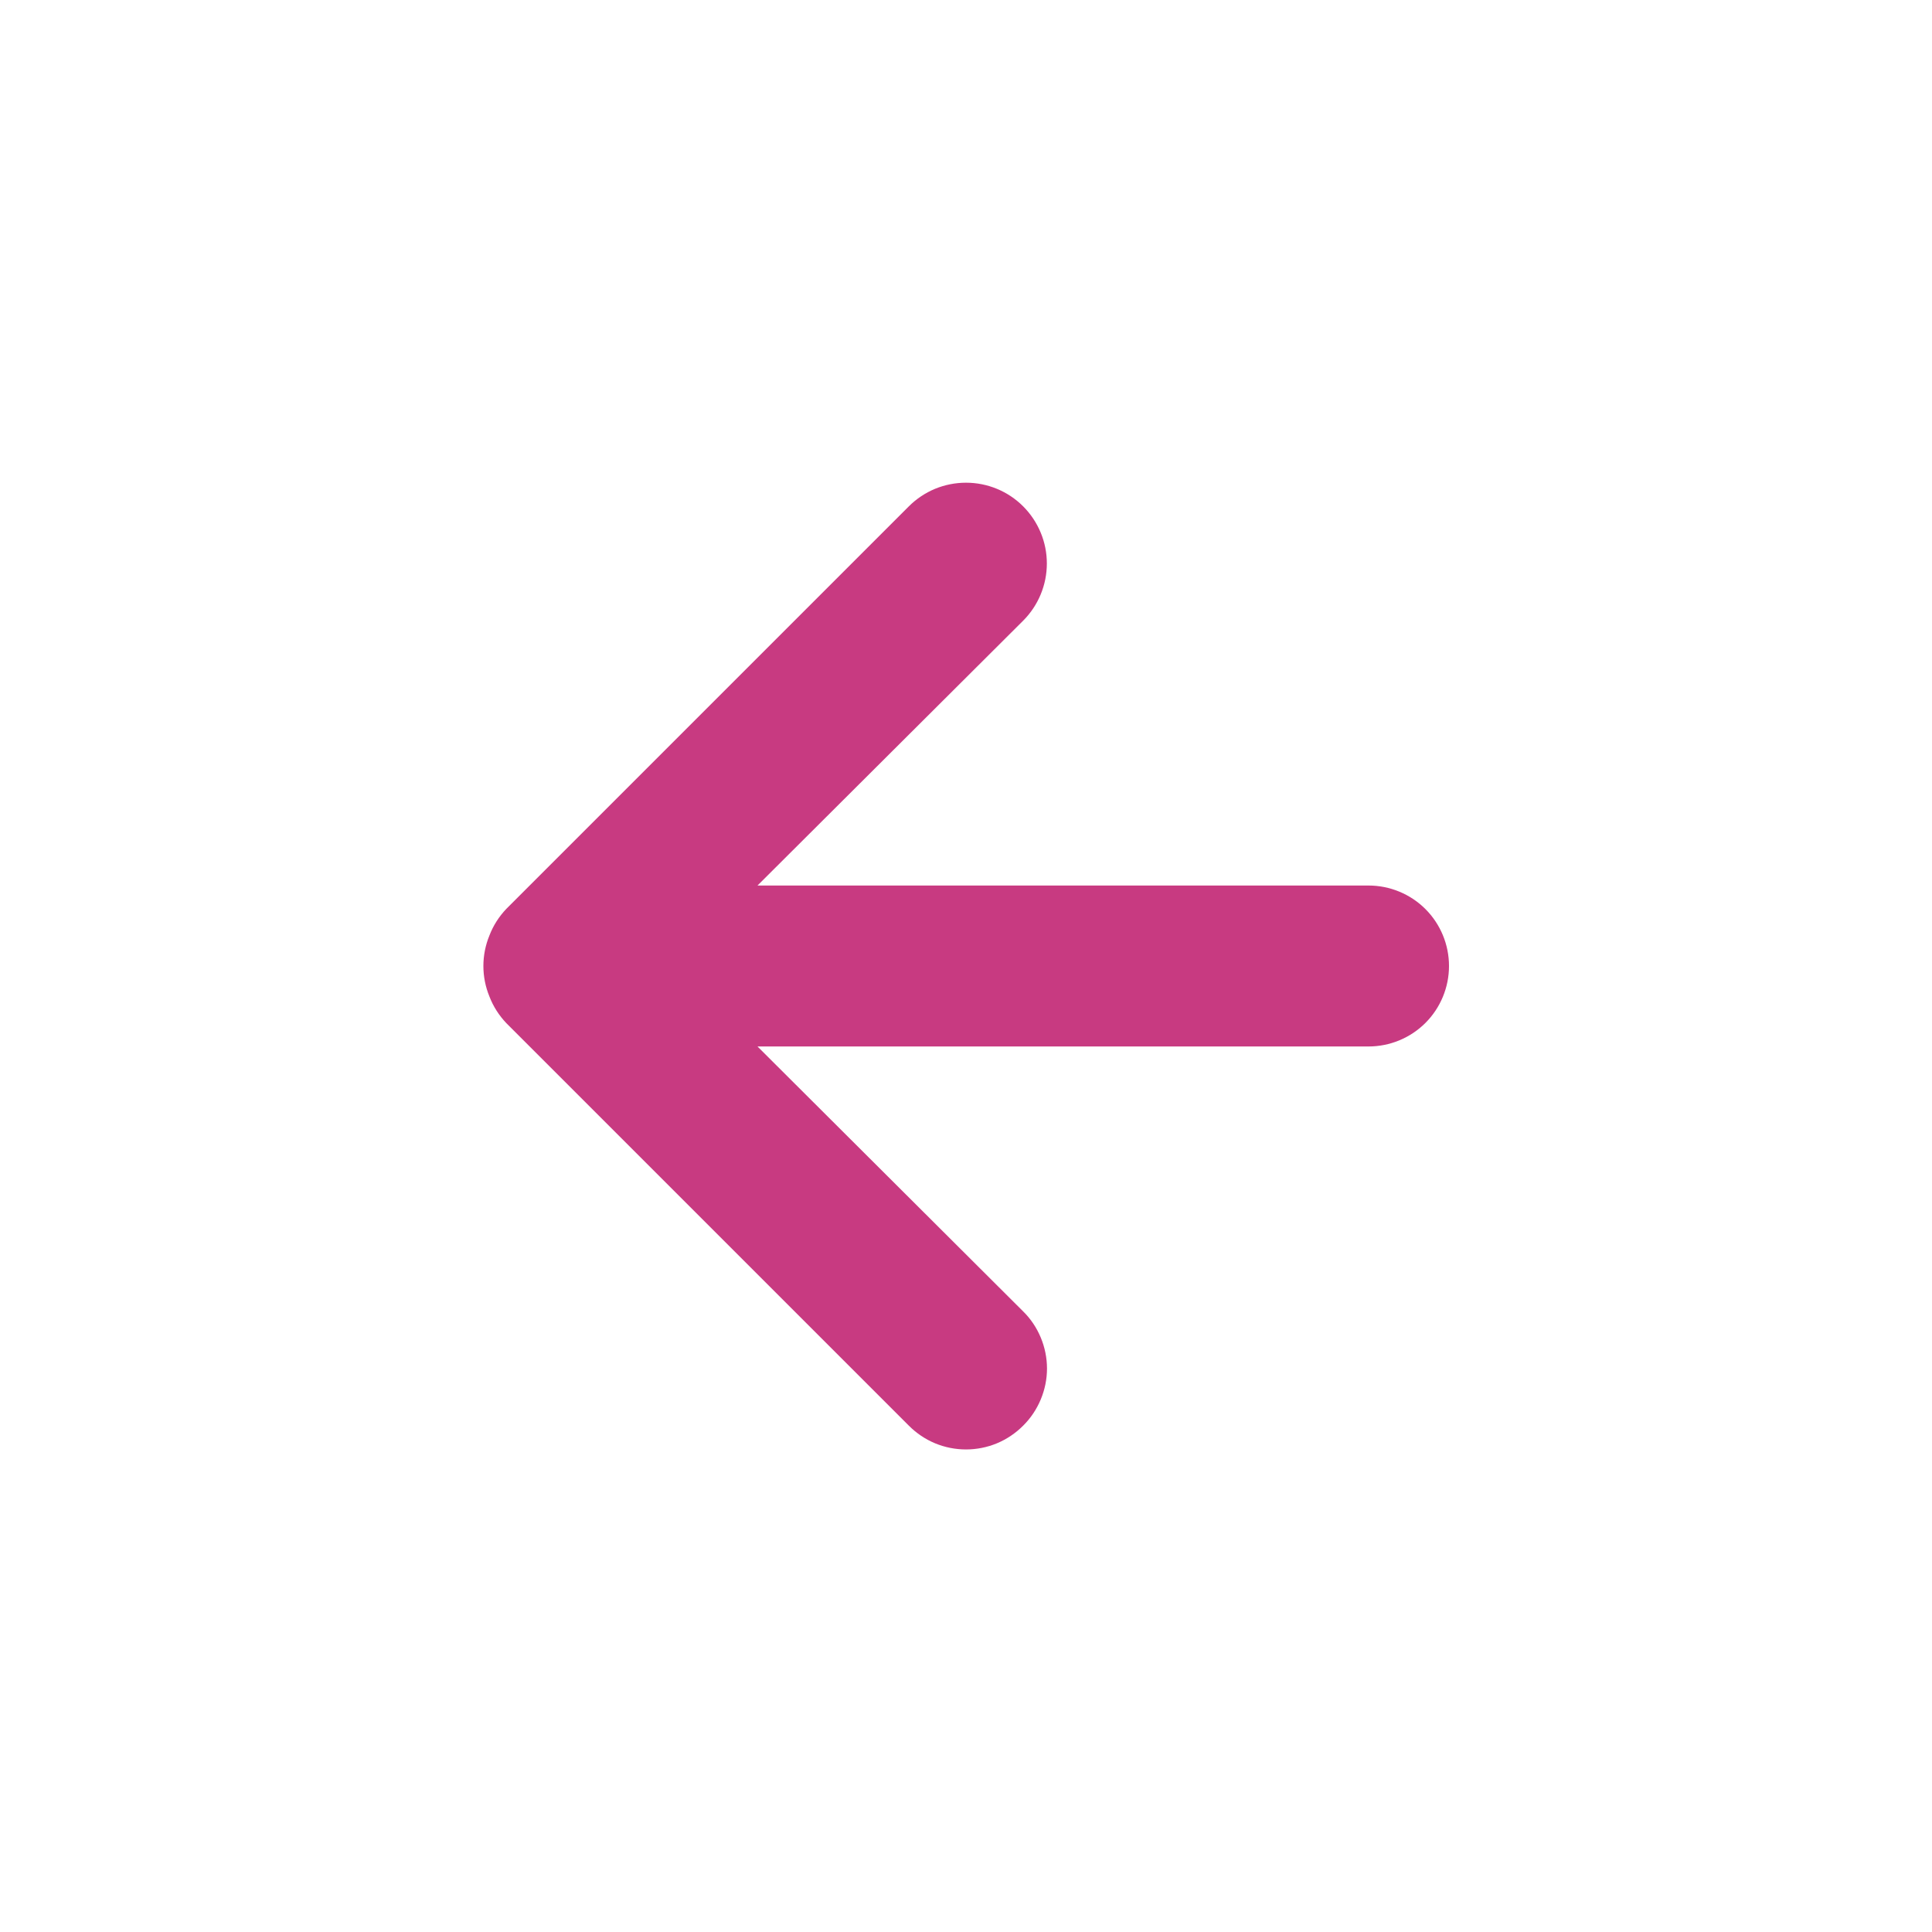 <svg width="26" height="26" viewBox="0 0 26 26" fill="none" xmlns="http://www.w3.org/2000/svg">
<path d="M6.587 12.588C6.638 12.455 6.716 12.334 6.814 12.231L12.231 6.814C12.332 6.713 12.452 6.633 12.584 6.578C12.716 6.524 12.857 6.496 13 6.496C13.289 6.496 13.565 6.61 13.769 6.814C13.87 6.915 13.95 7.035 14.005 7.167C14.06 7.299 14.088 7.44 14.088 7.583C14.088 7.872 13.973 8.149 13.769 8.353L10.194 11.917H18.417C18.704 11.917 18.98 12.031 19.183 12.234C19.386 12.437 19.5 12.713 19.5 13C19.5 13.287 19.386 13.563 19.183 13.766C18.98 13.969 18.704 14.083 18.417 14.083H10.194L13.769 17.648C13.871 17.748 13.951 17.868 14.006 18C14.061 18.132 14.09 18.274 14.09 18.417C14.09 18.56 14.061 18.701 14.006 18.833C13.951 18.965 13.871 19.085 13.769 19.186C13.668 19.287 13.549 19.368 13.417 19.423C13.285 19.478 13.143 19.506 13 19.506C12.857 19.506 12.715 19.478 12.583 19.423C12.451 19.368 12.332 19.287 12.231 19.186L6.814 13.769C6.716 13.666 6.638 13.545 6.587 13.412C6.478 13.148 6.478 12.852 6.587 12.588Z" fill="#C83A81"/>
</svg>
